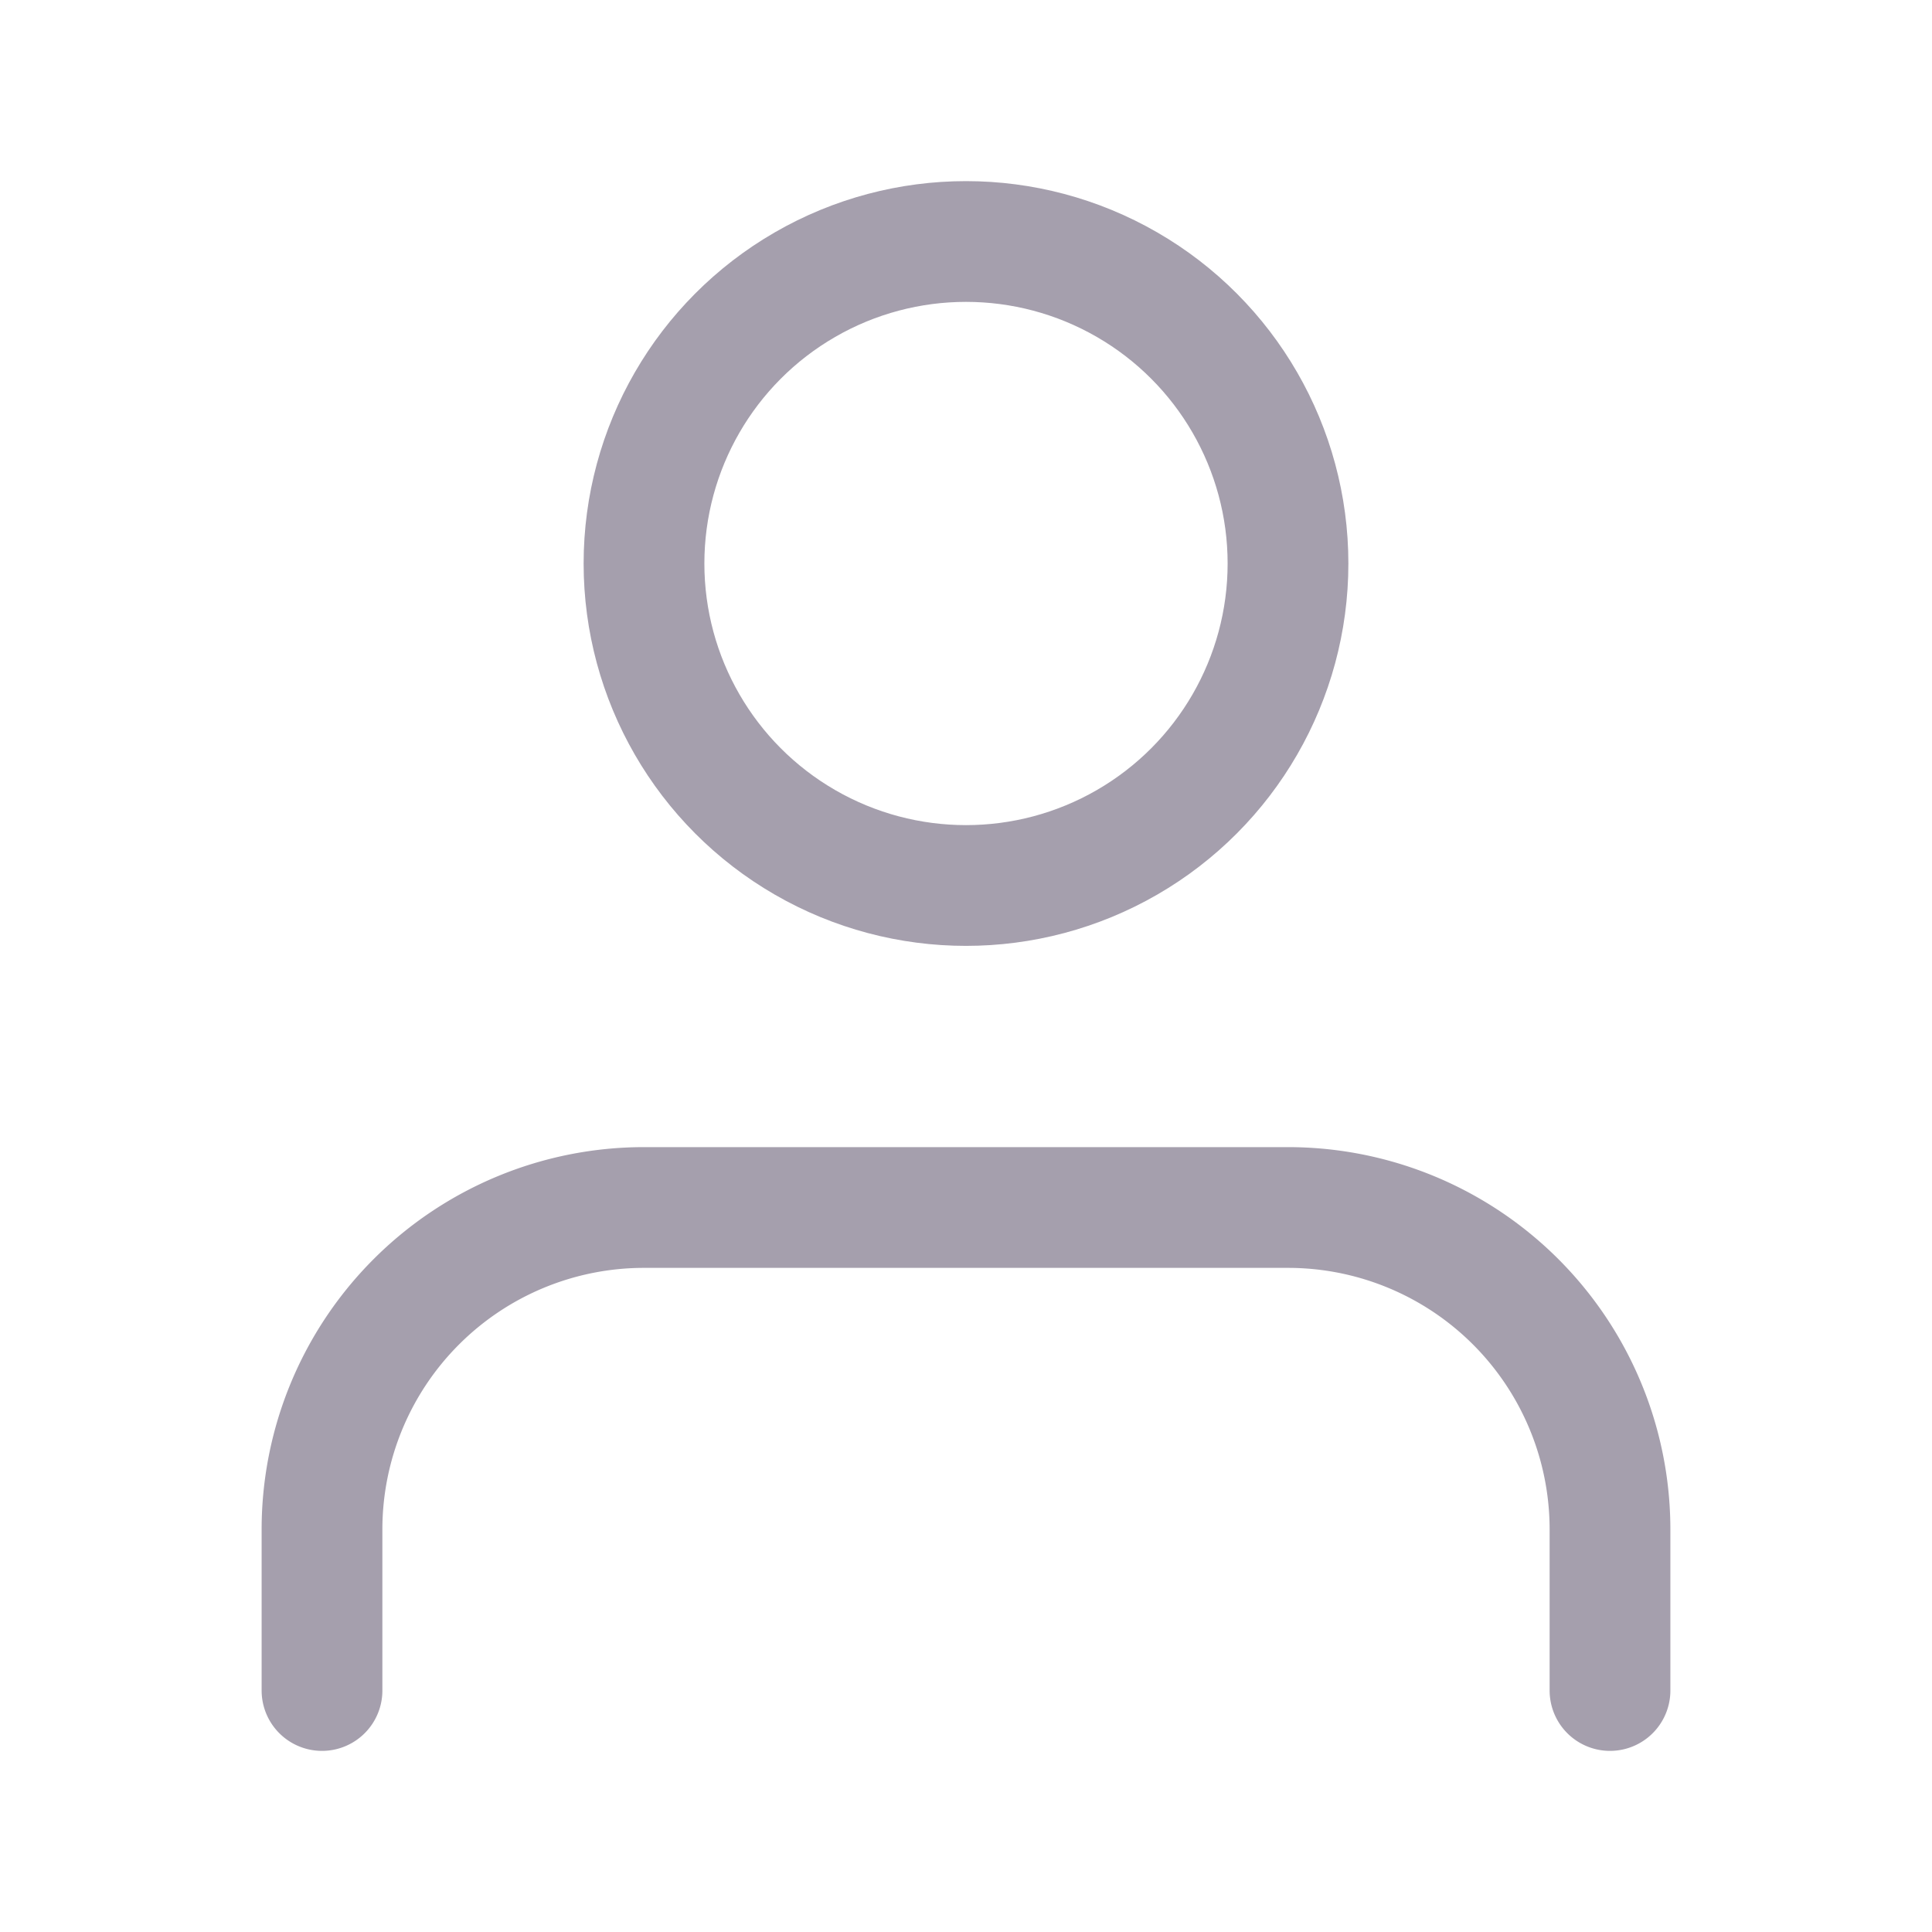 <svg id="profile" xmlns="http://www.w3.org/2000/svg" width="24" height="24" viewBox="0 0 24 24">
  <g id="user">
    <path id="Path_14" data-name="Path 14" d="M20,21V19a4,4,0,0,0-4-4H8a4,4,0,0,0-4,4v2" fill="none" stroke="#a59fad" stroke-linecap="round" stroke-linejoin="round" stroke-width="1.5"/>
    <circle id="Ellipse_9" data-name="Ellipse 9" cx="4" cy="4" r="4" transform="translate(8 3)" fill="none" stroke="#a59fad" stroke-linecap="round" stroke-linejoin="round" stroke-width="1.5"/>
  </g>
</svg>
